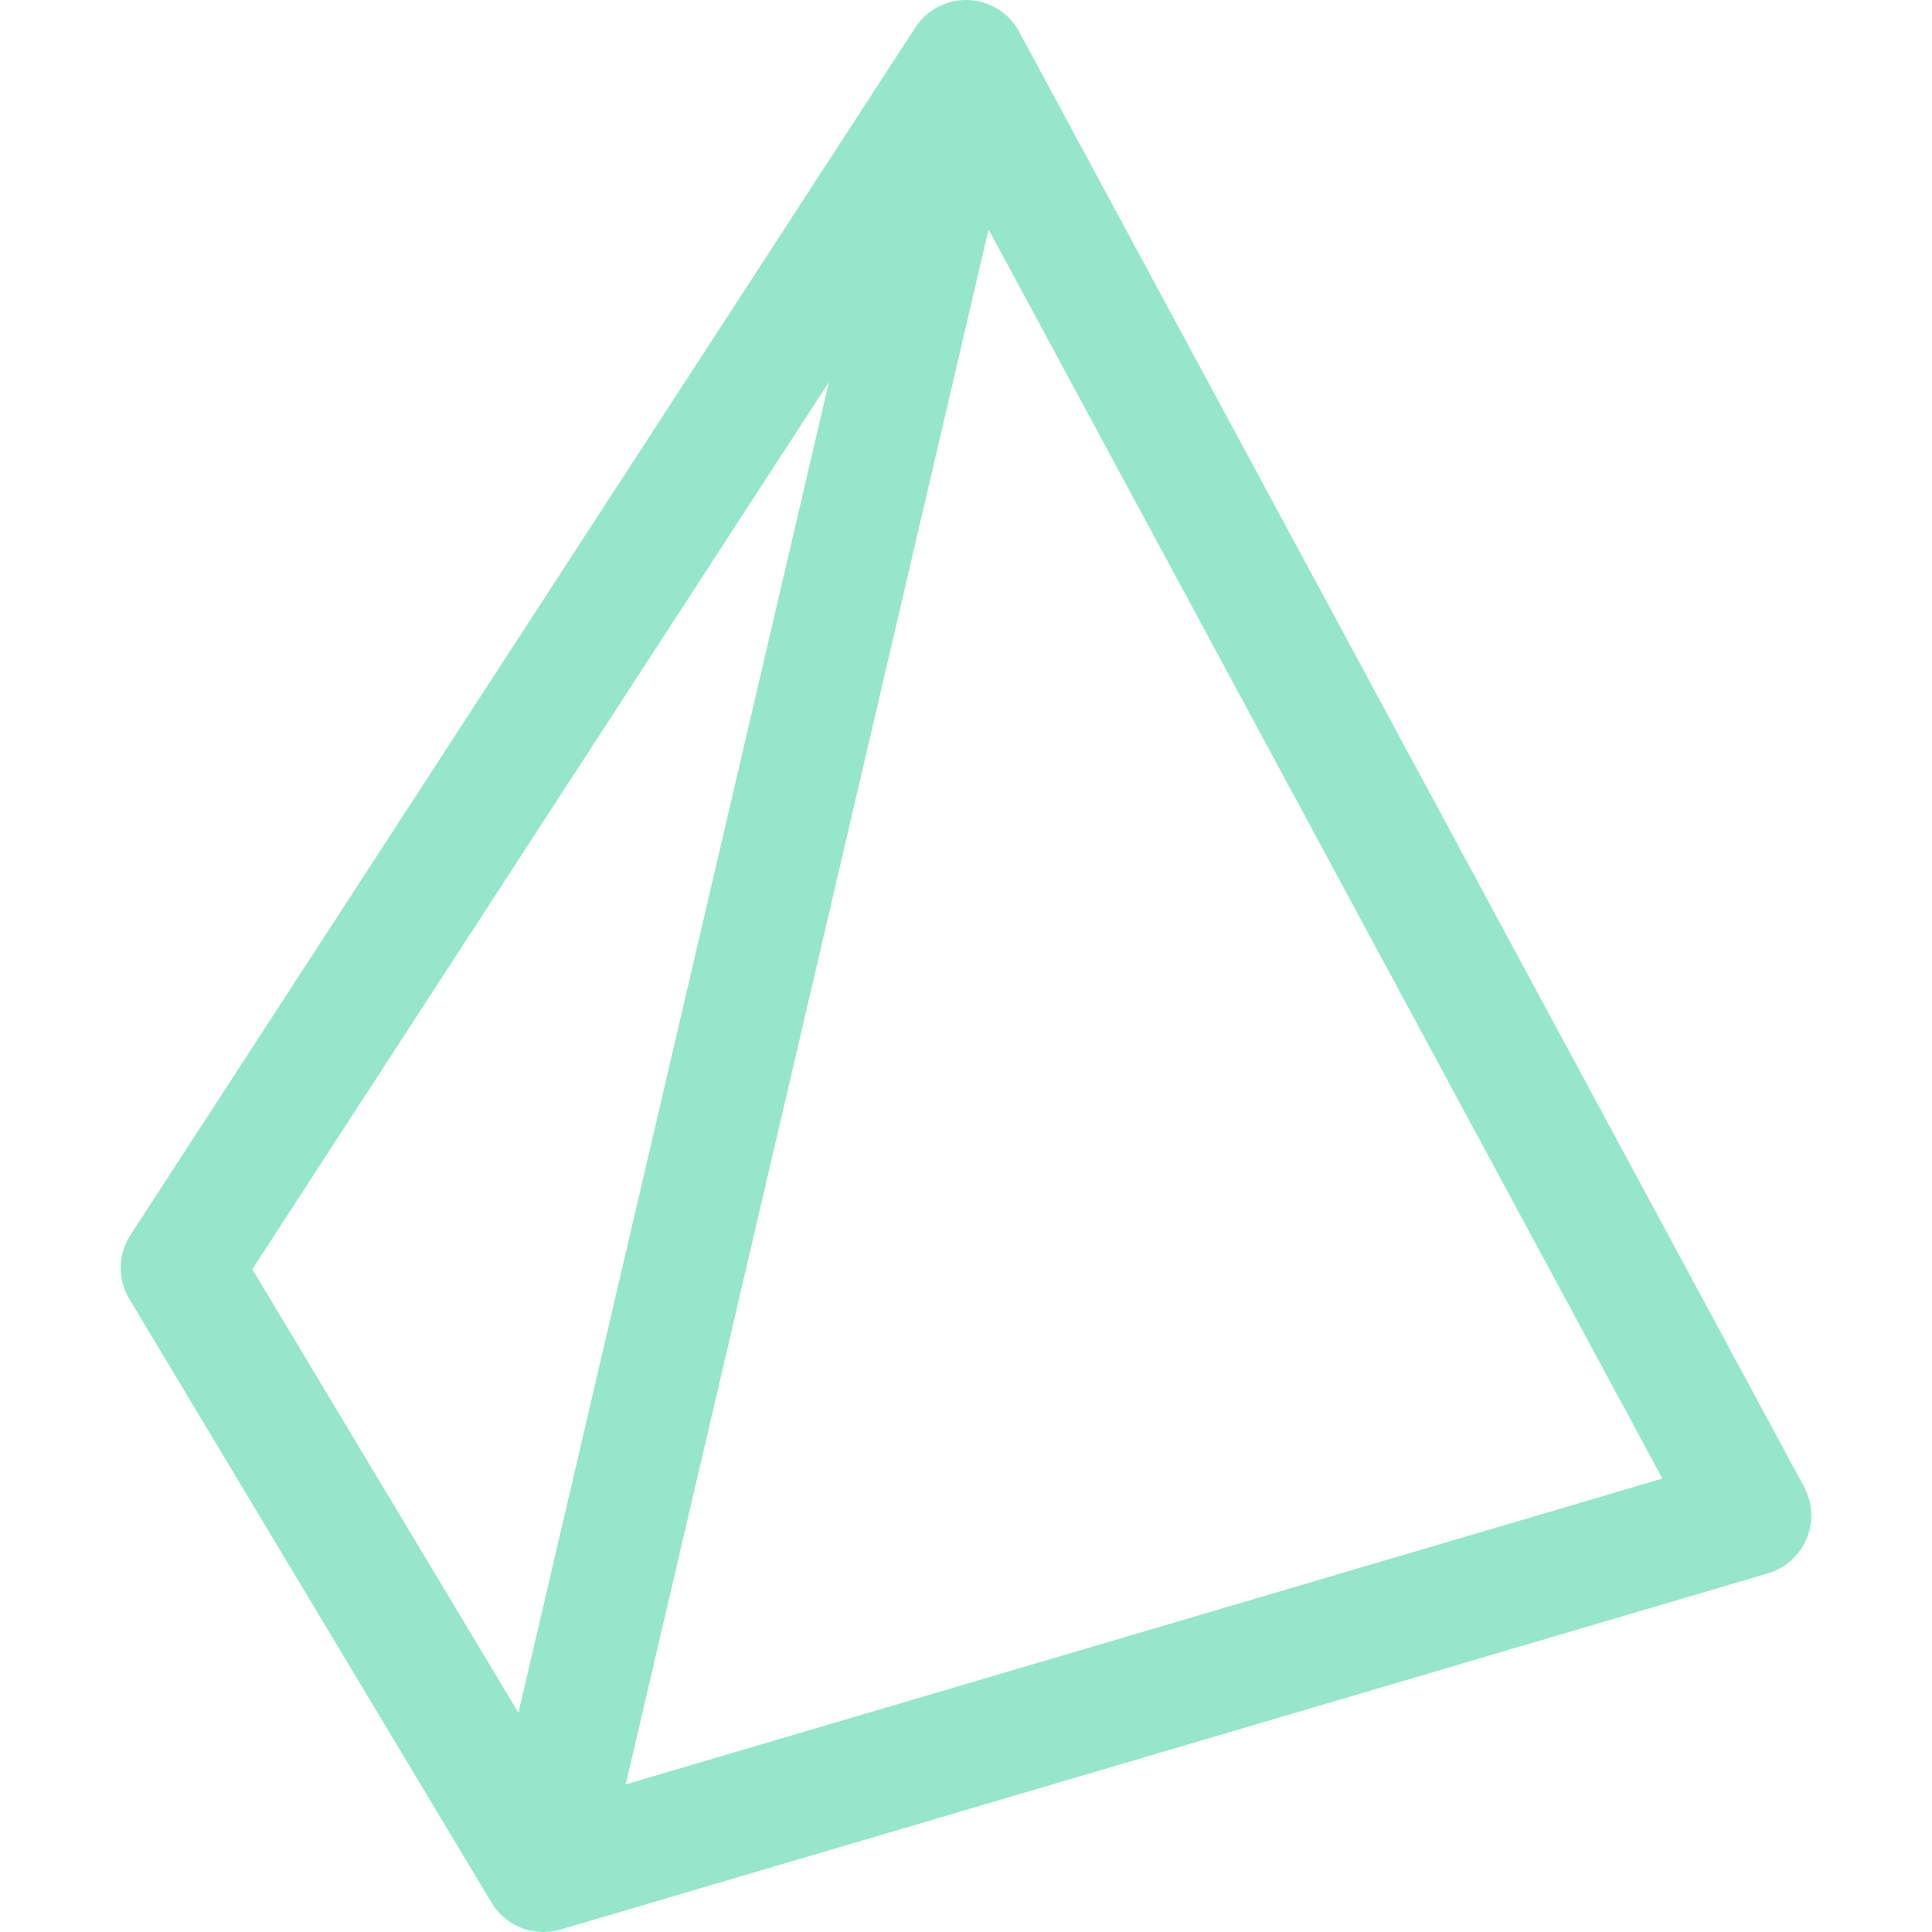 <svg xmlns="http://www.w3.org/2000/svg" width="16" height="16"><path fill="none" fill-rule="evenodd" stroke="#95E6CB" stroke-linecap="round" stroke-linejoin="round" d="m8 .5 6.5 12.05-10 2.95-3-5L8 .5m-3.5 15L8 .5"/></svg>